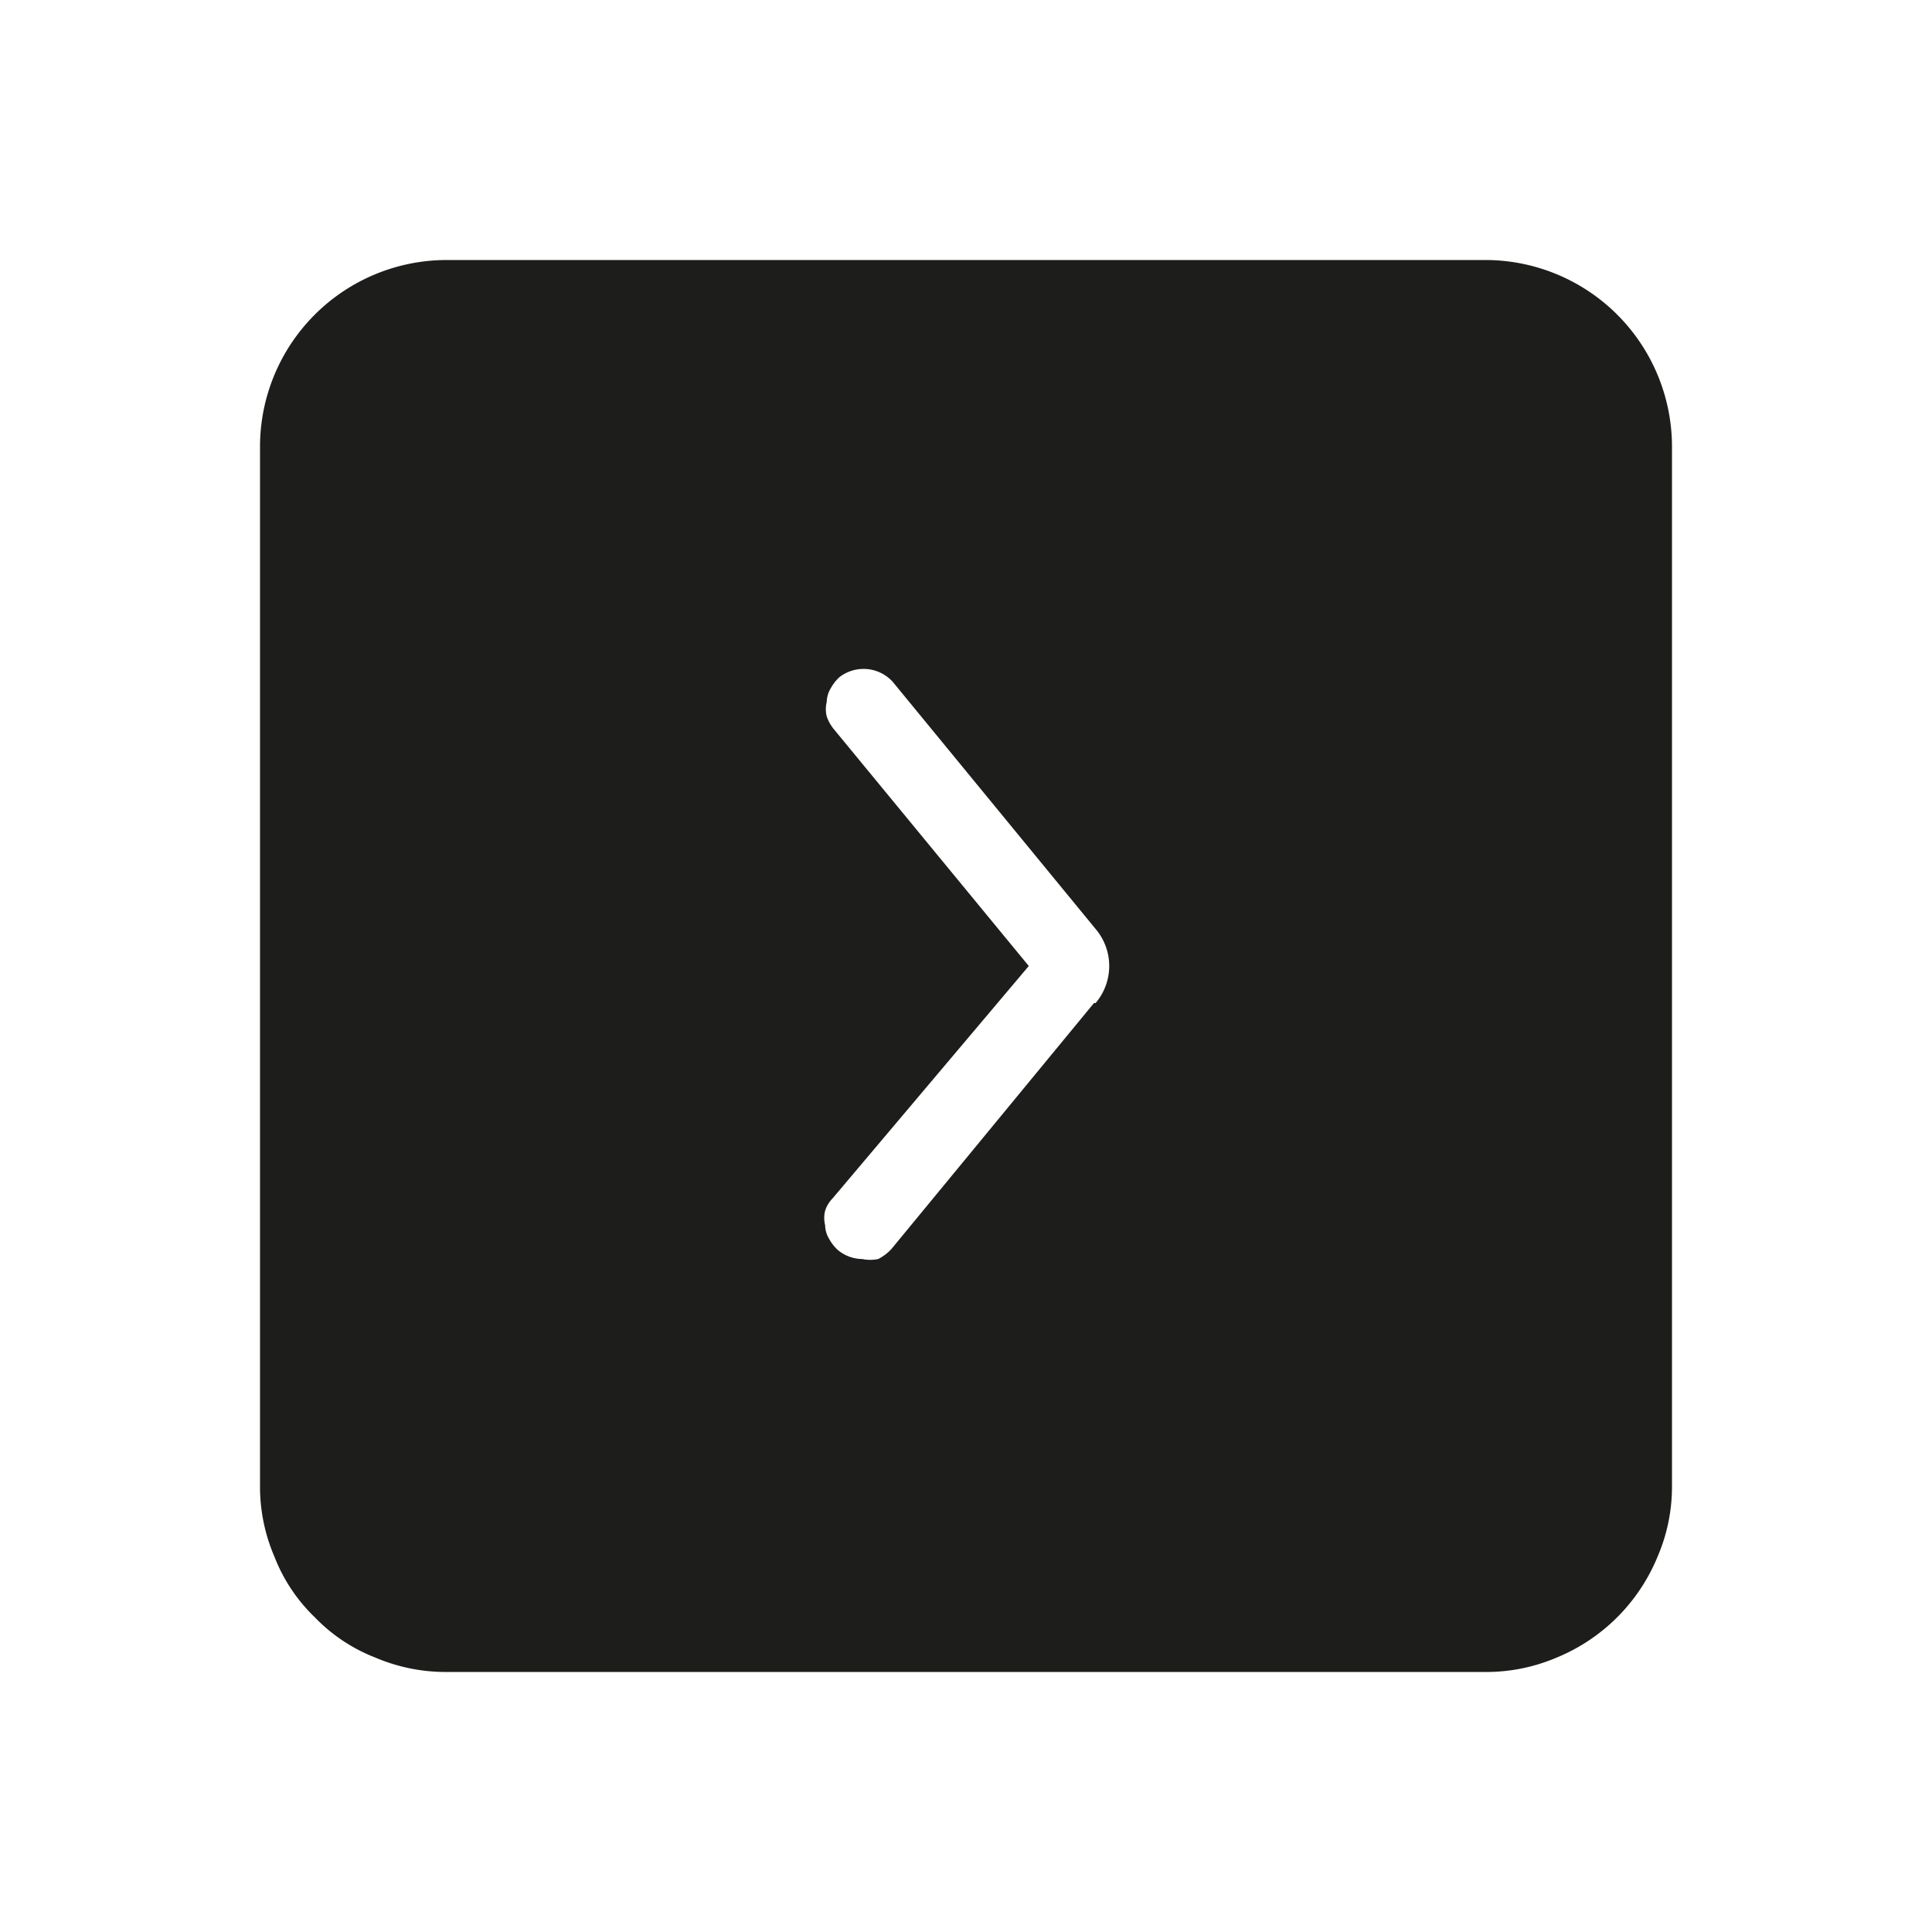 <svg xmlns="http://www.w3.org/2000/svg" viewBox="0 0 24 24"><defs><style>.cls-1{fill:none;}.cls-2{fill:#1d1d1b;}</style></defs><g id="Слой_2" data-name="Слой 2"><g id="Fill"><g id="Forward_Fill" data-name="Forward/Fill"><rect class="cls-1" width="24" height="24"/><path class="cls-2" d="M18.46,3.23H5.54A2.32,2.32,0,0,0,3.23,5.54V18.46a2.2,2.2,0,0,0,.18.88,2.1,2.1,0,0,0,.5.75,2.1,2.1,0,0,0,.75.5,2.23,2.23,0,0,0,.88.18H18.46a2.23,2.23,0,0,0,.88-.18,2.3,2.3,0,0,0,1.25-1.25,2.2,2.2,0,0,0,.18-.88V5.54a2.32,2.32,0,0,0-2.31-2.31Zm-4.87,9.23-2.52,3.06a.61.61,0,0,1-.16.12.49.49,0,0,1-.2,0,.48.48,0,0,1-.3-.11.53.53,0,0,1-.11-.14.34.34,0,0,1-.05-.17.37.37,0,0,1,0-.18.38.38,0,0,1,.09-.15L12.78,12,10.36,9.06a.51.51,0,0,1-.09-.16.37.37,0,0,1,0-.18.34.34,0,0,1,.05-.17.53.53,0,0,1,.11-.14.49.49,0,0,1,.66.06l2.52,3.07a.71.71,0,0,1,0,.92Z"/></g></g></g></svg>